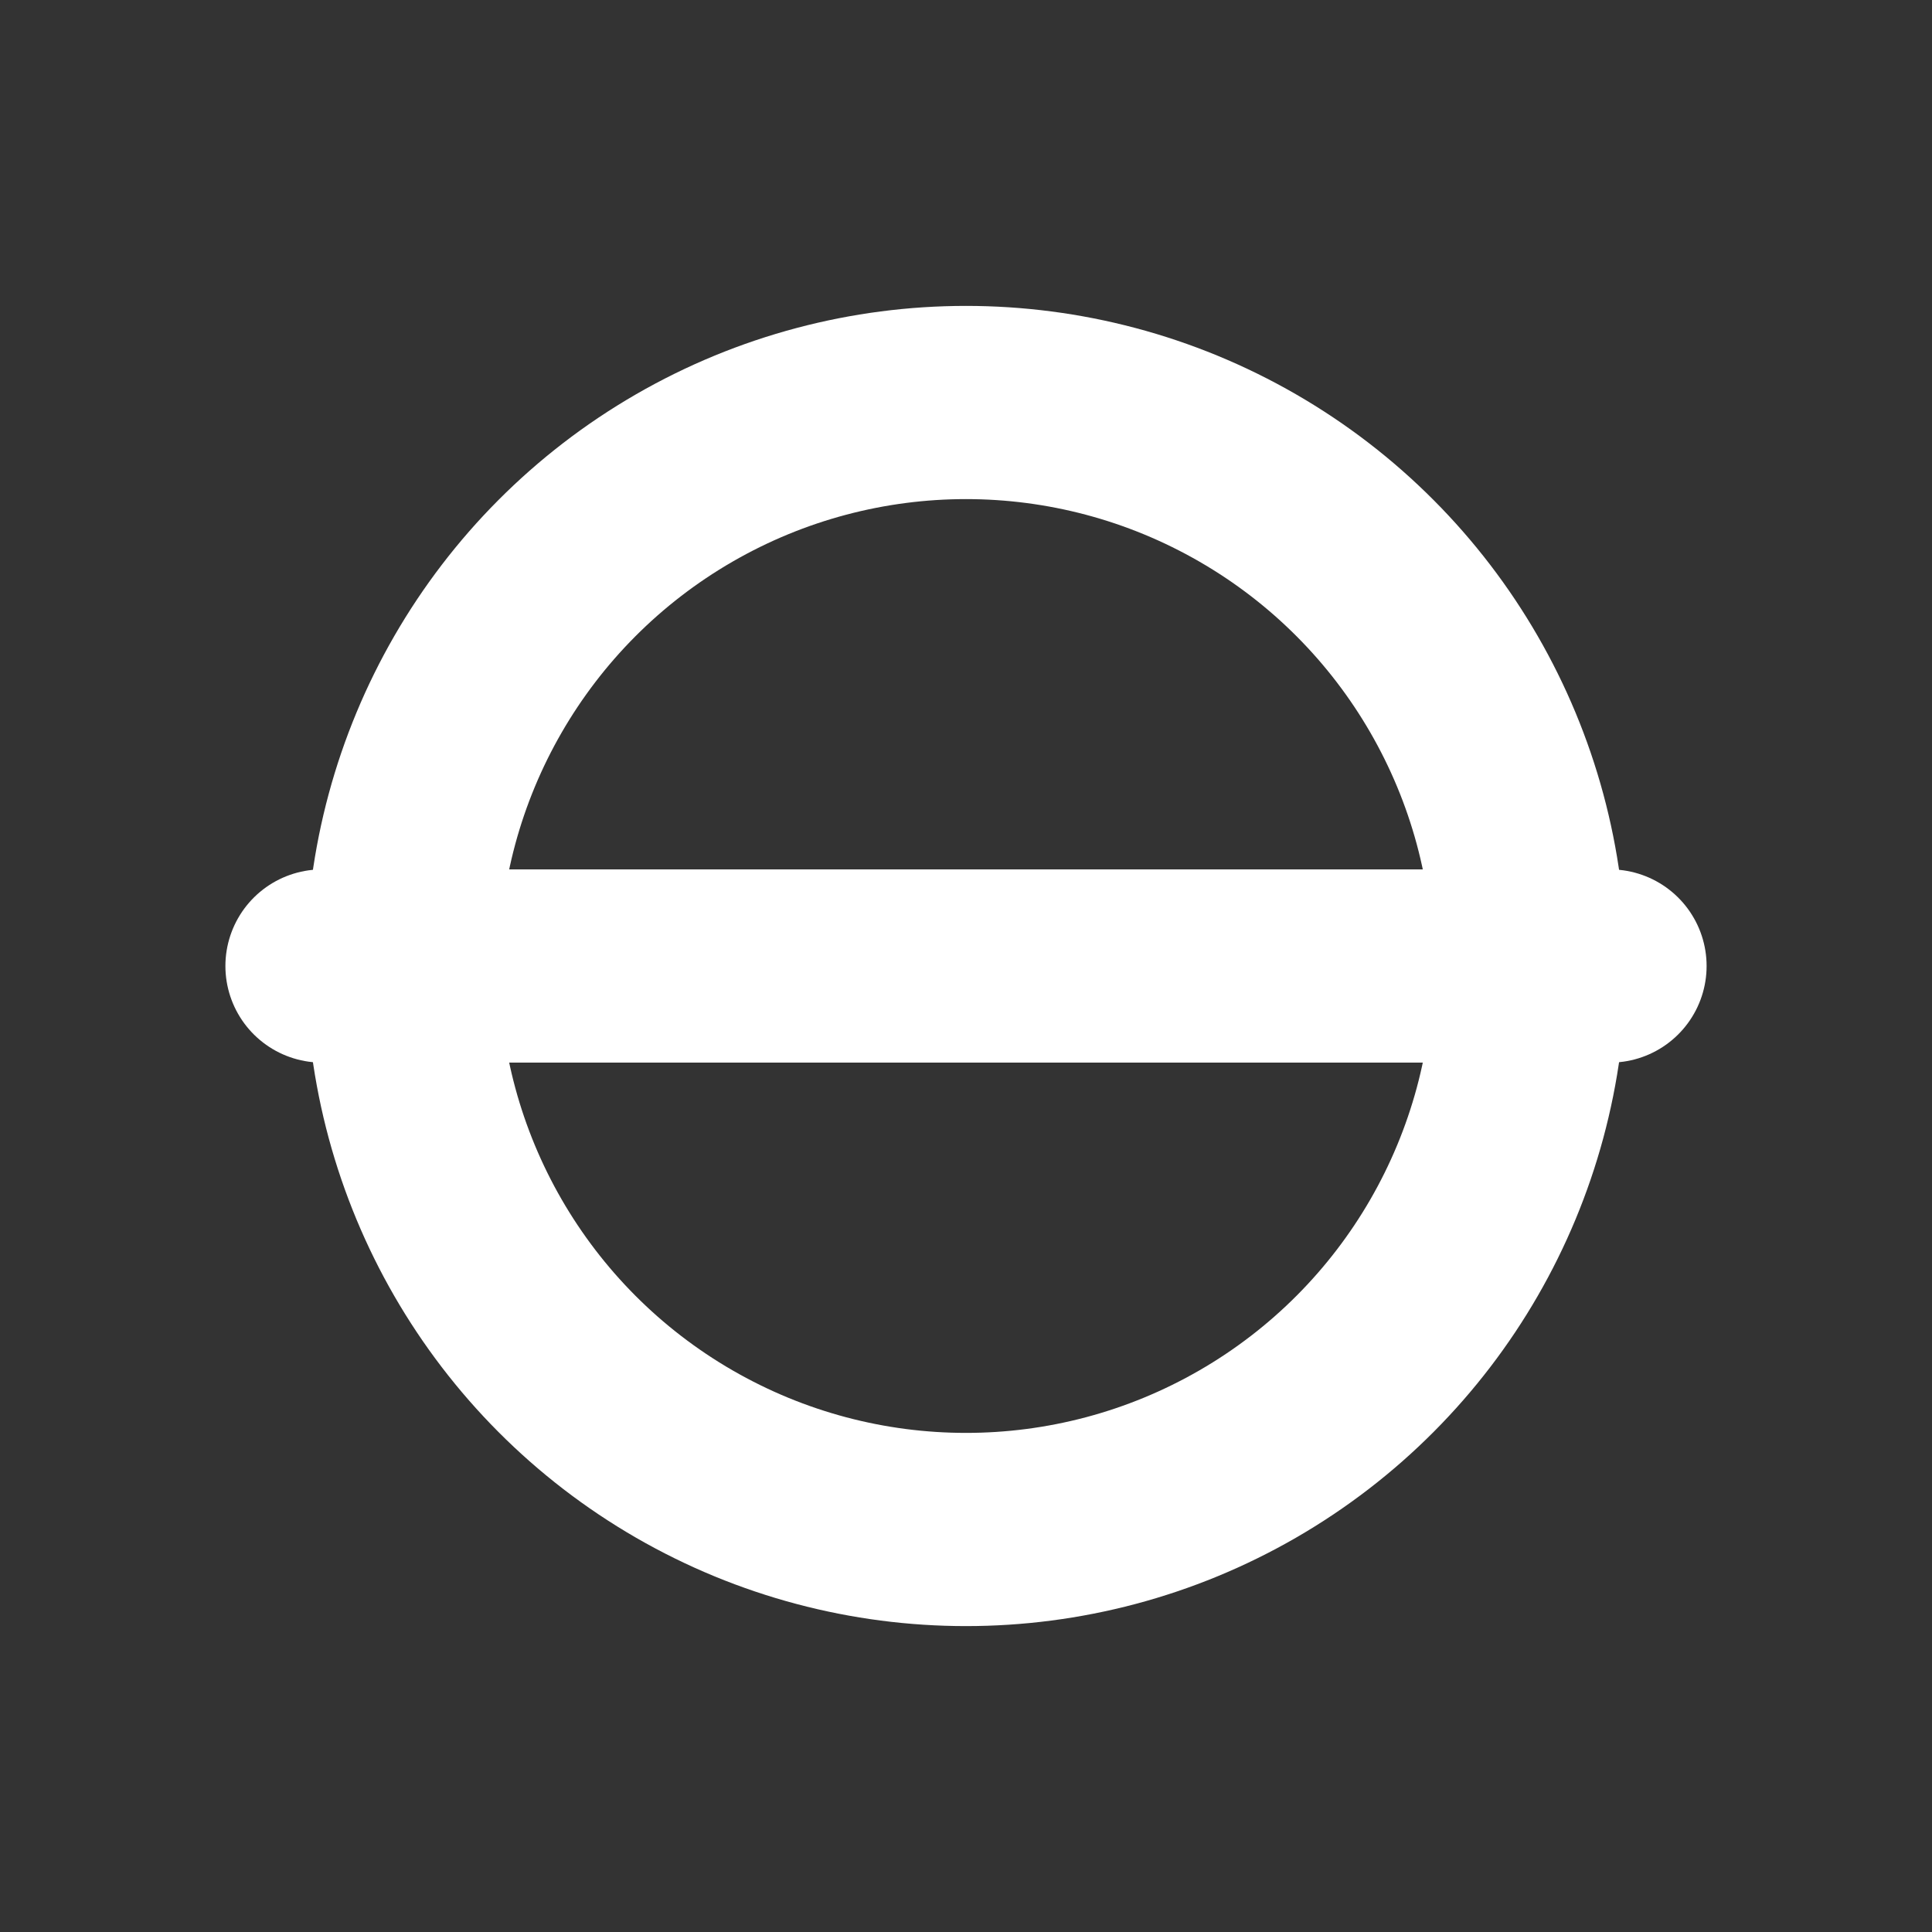 <?xml version="1.0" encoding="UTF-8"?>
<svg width="120" height="120" xmlns="http://www.w3.org/2000/svg" xmlns:dc="http://purl.org/dc/elements/1.1/" xmlns:cc="http://creativecommons.org/ns#" xmlns:rdf="http://www.w3.org/1999/02/22-rdf-syntax-ns#">
 <rect width="100%" height="100%" fill="#333333" stroke="none"/>
 <g>
  <title>fasi</title>
  <g>
   <line y2="60" x2="100" y1="60" x1="20" fill="none" stroke="white" stroke-linecap="round" stroke-width="12"/>
   <circle cx="60" cy="60" r="35" fill="none" stroke="white" stroke-width="12"/>
  </g>
 </g>
</svg>
